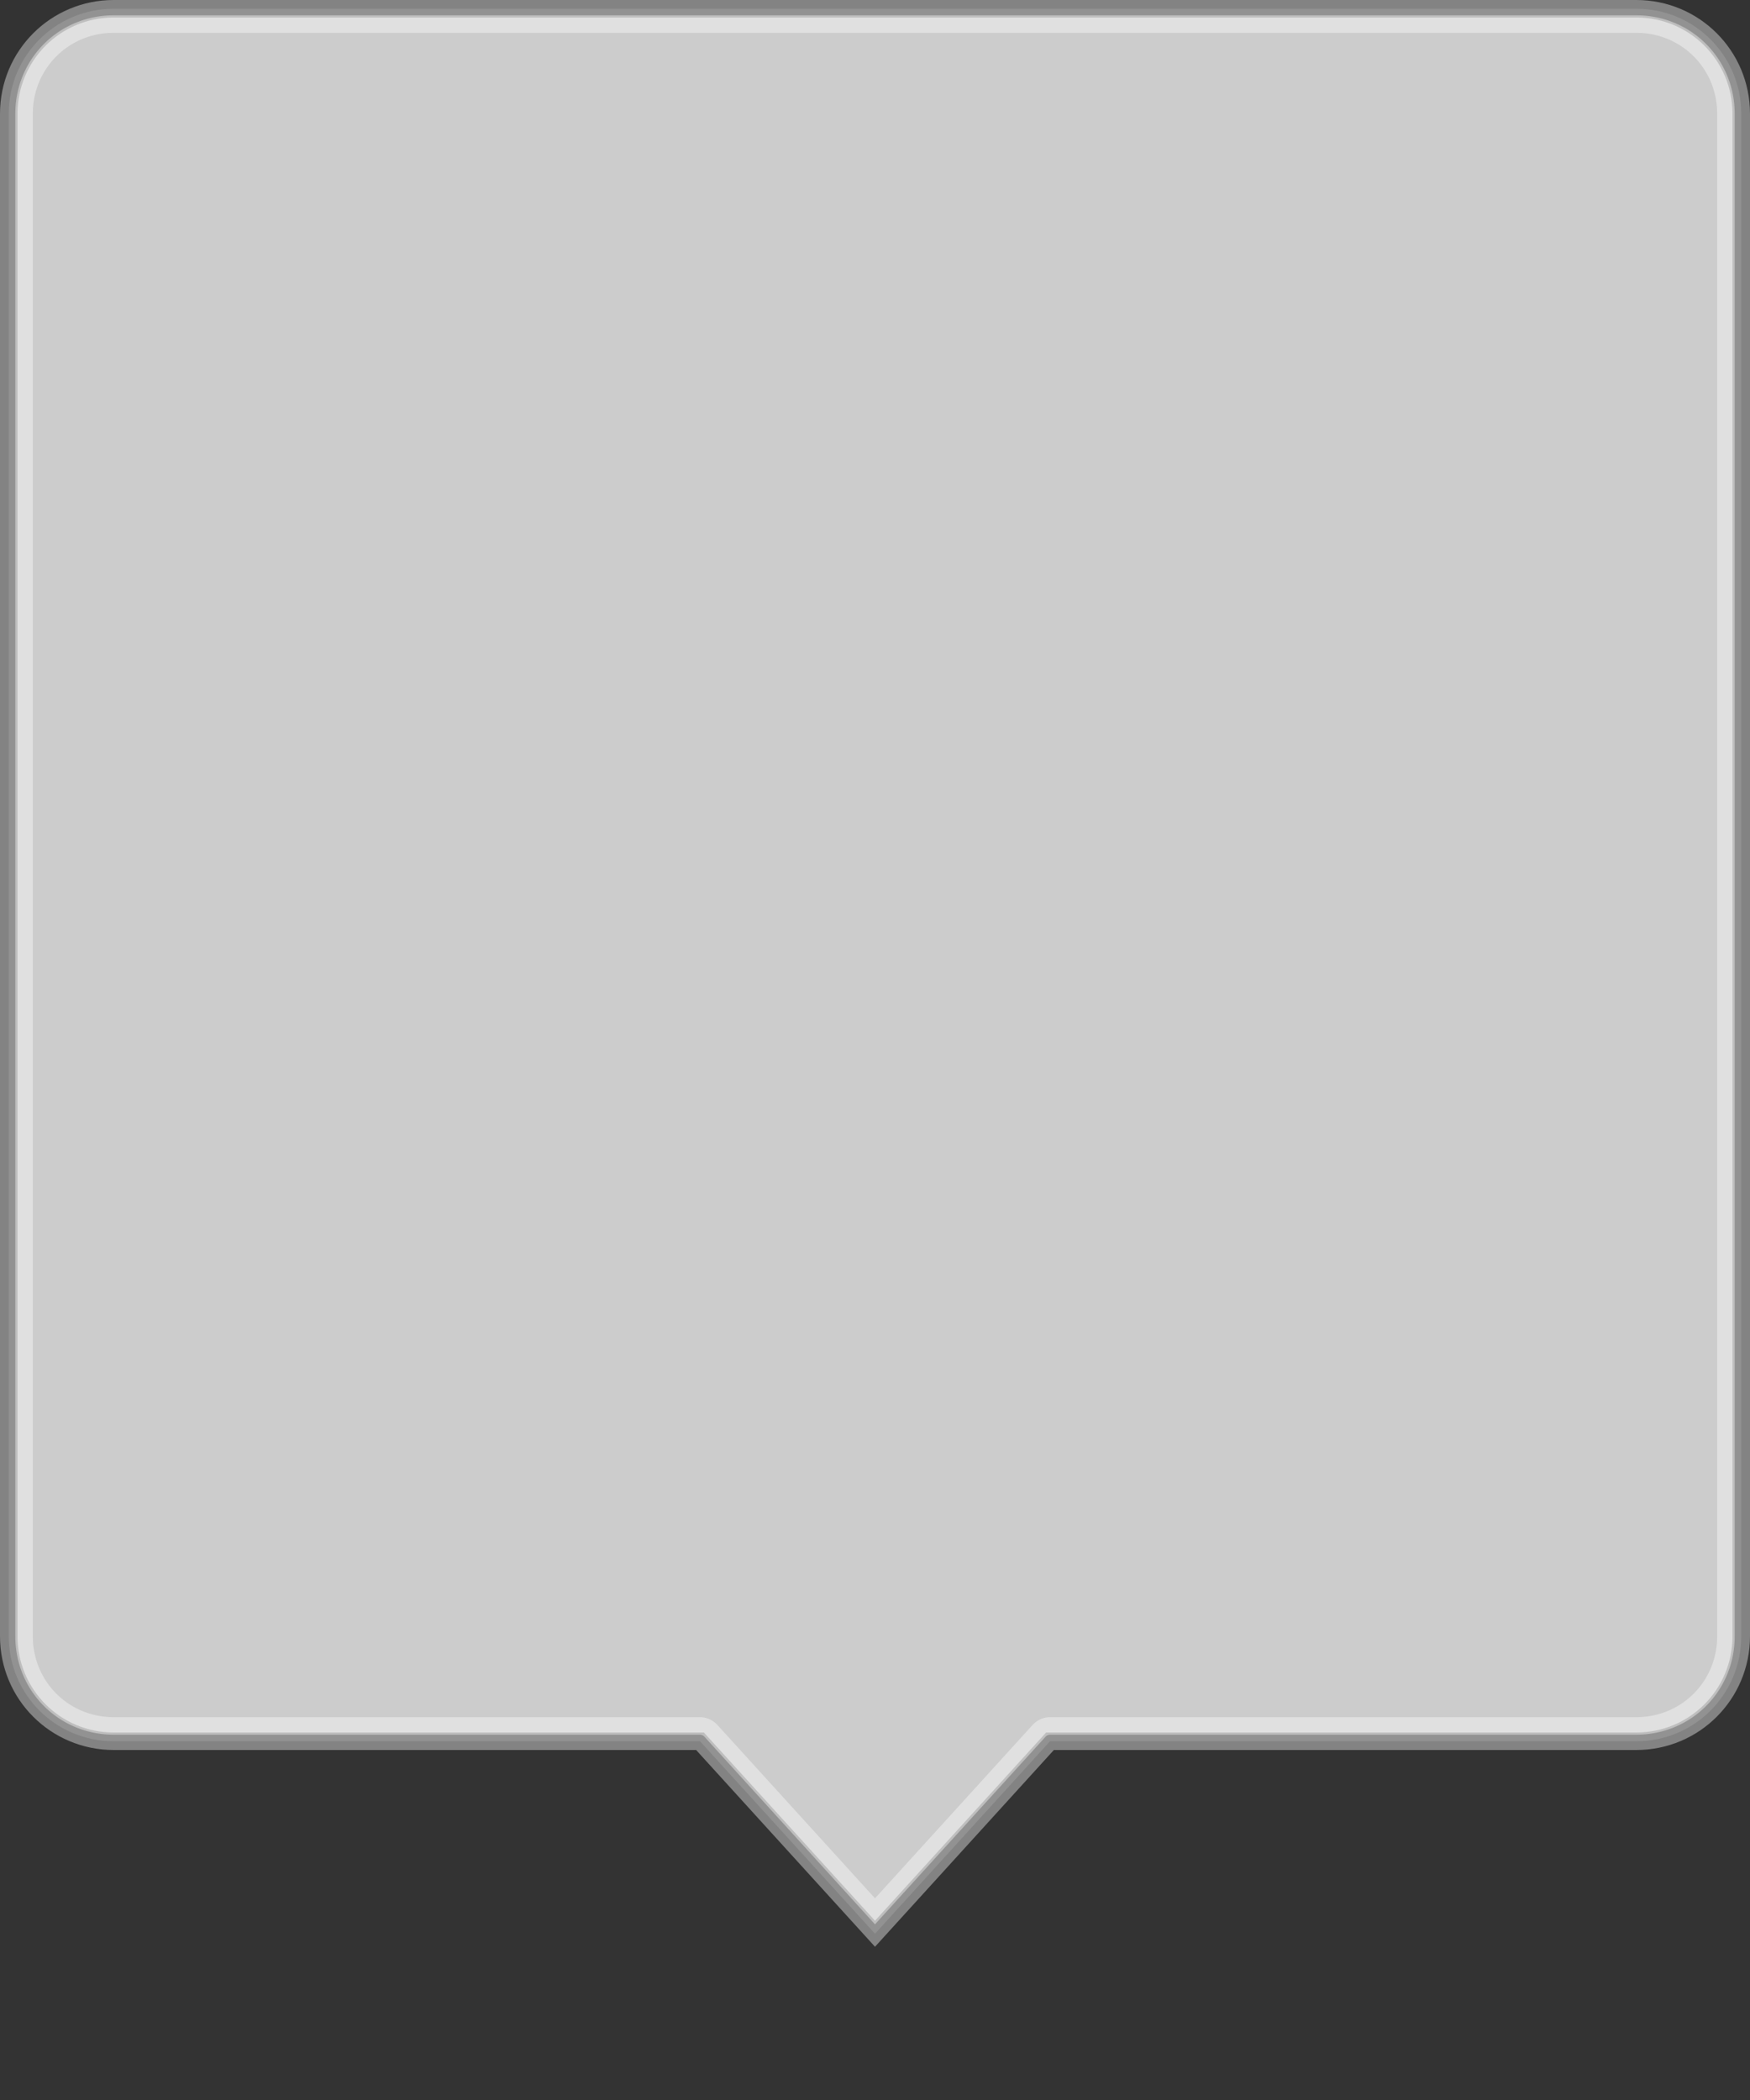 <?xml version="1.0" encoding="UTF-8" standalone="no"?>
<!-- Created with Inkscape (http://www.inkscape.org/) -->

<svg
   xmlns:dc="http://purl.org/dc/elements/1.1/"
   xmlns:cc="http://creativecommons.org/ns#"
   xmlns:rdf="http://www.w3.org/1999/02/22-rdf-syntax-ns#"
   xmlns:svg="http://www.w3.org/2000/svg"
   xmlns="http://www.w3.org/2000/svg"
   xmlns:sodipodi="http://sodipodi.sourceforge.net/DTD/sodipodi-0.dtd"
   xmlns:inkscape="http://www.inkscape.org/namespaces/inkscape"
   version="1.0"
   width="100"
   height="120"
   id="svg2"
   sodipodi:version="0.32"
   inkscape:version="0.47pre4 r22446"
   sodipodi:docname="menu.svg"
   inkscape:output_extension="org.inkscape.output.svg.inkscape"
   inkscape:export-filename="/home/daniel/elementary/Docky2/menu_experiment.png"
   inkscape:export-xdpi="90"
   inkscape:export-ydpi="90">
  <rect width="100%" height="100%" fill="#333333" stroke="none"/>
  <sodipodi:namedview
     inkscape:window-height="689"
     inkscape:window-width="1280"
     inkscape:pageshadow="2"
     inkscape:pageopacity="0.0"
     guidetolerance="10.0"
     gridtolerance="10.0"
     objecttolerance="10.0"
     borderopacity="1.0"
     bordercolor="#666666"
     pagecolor="#ffffff"
     id="base"
     showgrid="false"
     inkscape:zoom="2.3128285"
     inkscape:cx="15.410318"
     inkscape:cy="58.402599"
     inkscape:window-x="0"
     inkscape:window-y="24"
     inkscape:current-layer="svg2"
     borderlayer="false"
     inkscape:window-maximized="1"
     inkscape:showpageshadow="false"
     showborder="false"
     showguides="true"
     inkscape:guide-bbox="true">
    <inkscape:grid
       type="xygrid"
       id="grid2383"
       visible="true"
       enabled="true"
       empspacing="5"
       snapvisiblegridlinesonly="true" />
  </sodipodi:namedview>
  <defs
     id="defs4" />
  <path
     style="opacity:0.9;fill:#dddddd;fill-opacity:1;stroke:#8c8c8c;stroke-width:1;stroke-linecap:butt;stroke-linejoin:miter;stroke-miterlimit:4;stroke-opacity:1;stroke-dasharray:none;color:#000000;fill-rule:nonzero;stroke-dashoffset:0;marker:none;visibility:visible;display:inline;overflow:visible;enable-background:accumulate"
     id="path3233"
     d="m 6.5,0.5 c -3.324,0 -6,2.676 -6,6 l 0,87 c 0,3.324 2.676,6 6,6 L 40,99.5 l 10,11 10,-11 33.5,0 c 3.324,0 6,-2.676 6,-6 l 0,-87 c 0,-3.324 -2.676,-6 -6,-6 l -87,0 z"
     sodipodi:nodetypes="cccccccccccc" />
  <path
     sodipodi:type="inkscape:offset"
     inkscape:radius="-0.86474204"
     inkscape:original="M 6.5 0.5 C 3.176 0.5 0.5 3.1760001 0.5 6.5 L 0.5 93.5 C 0.5 96.824 3.176 99.5 6.5 99.5 L 40 99.5 L 50 110.5 L 60 99.5 L 93.5 99.5 C 96.824 99.5 99.5 96.824 99.5 93.5 L 99.5 6.5 C 99.5 3.176 96.824004 0.5 93.5 0.5 L 6.5 0.5 z "
     style="opacity:0.4;color:#000000;fill:none;fill-opacity:0.941;fill-rule:nonzero;stroke:#ffffff;stroke-width:1;stroke-linecap:butt;stroke-linejoin:miter;stroke-miterlimit:4;stroke-opacity:1;stroke-dasharray:none;stroke-dashoffset:0;marker:none;visibility:visible;display:inline;overflow:visible;enable-background:accumulate"
     id="path2908"
     d="M 6.5,1.375 C 3.64,1.375 1.375,3.64 1.375,6.5 l 0,87 c 0,2.86 2.265,5.125 5.125,5.125 l 33.5,0 a 0.865,0.865 0 0 1 0.625,0.281 L 50,109.219 59.375,98.906 A 0.865,0.865 0 0 1 60,98.625 l 33.5,0 c 2.86,0 5.125,-2.265 5.125,-5.125 l 0,-87 c 0,-2.86 -2.265,-5.125 -5.125,-5.125 l -87,0 z" />
</svg>
